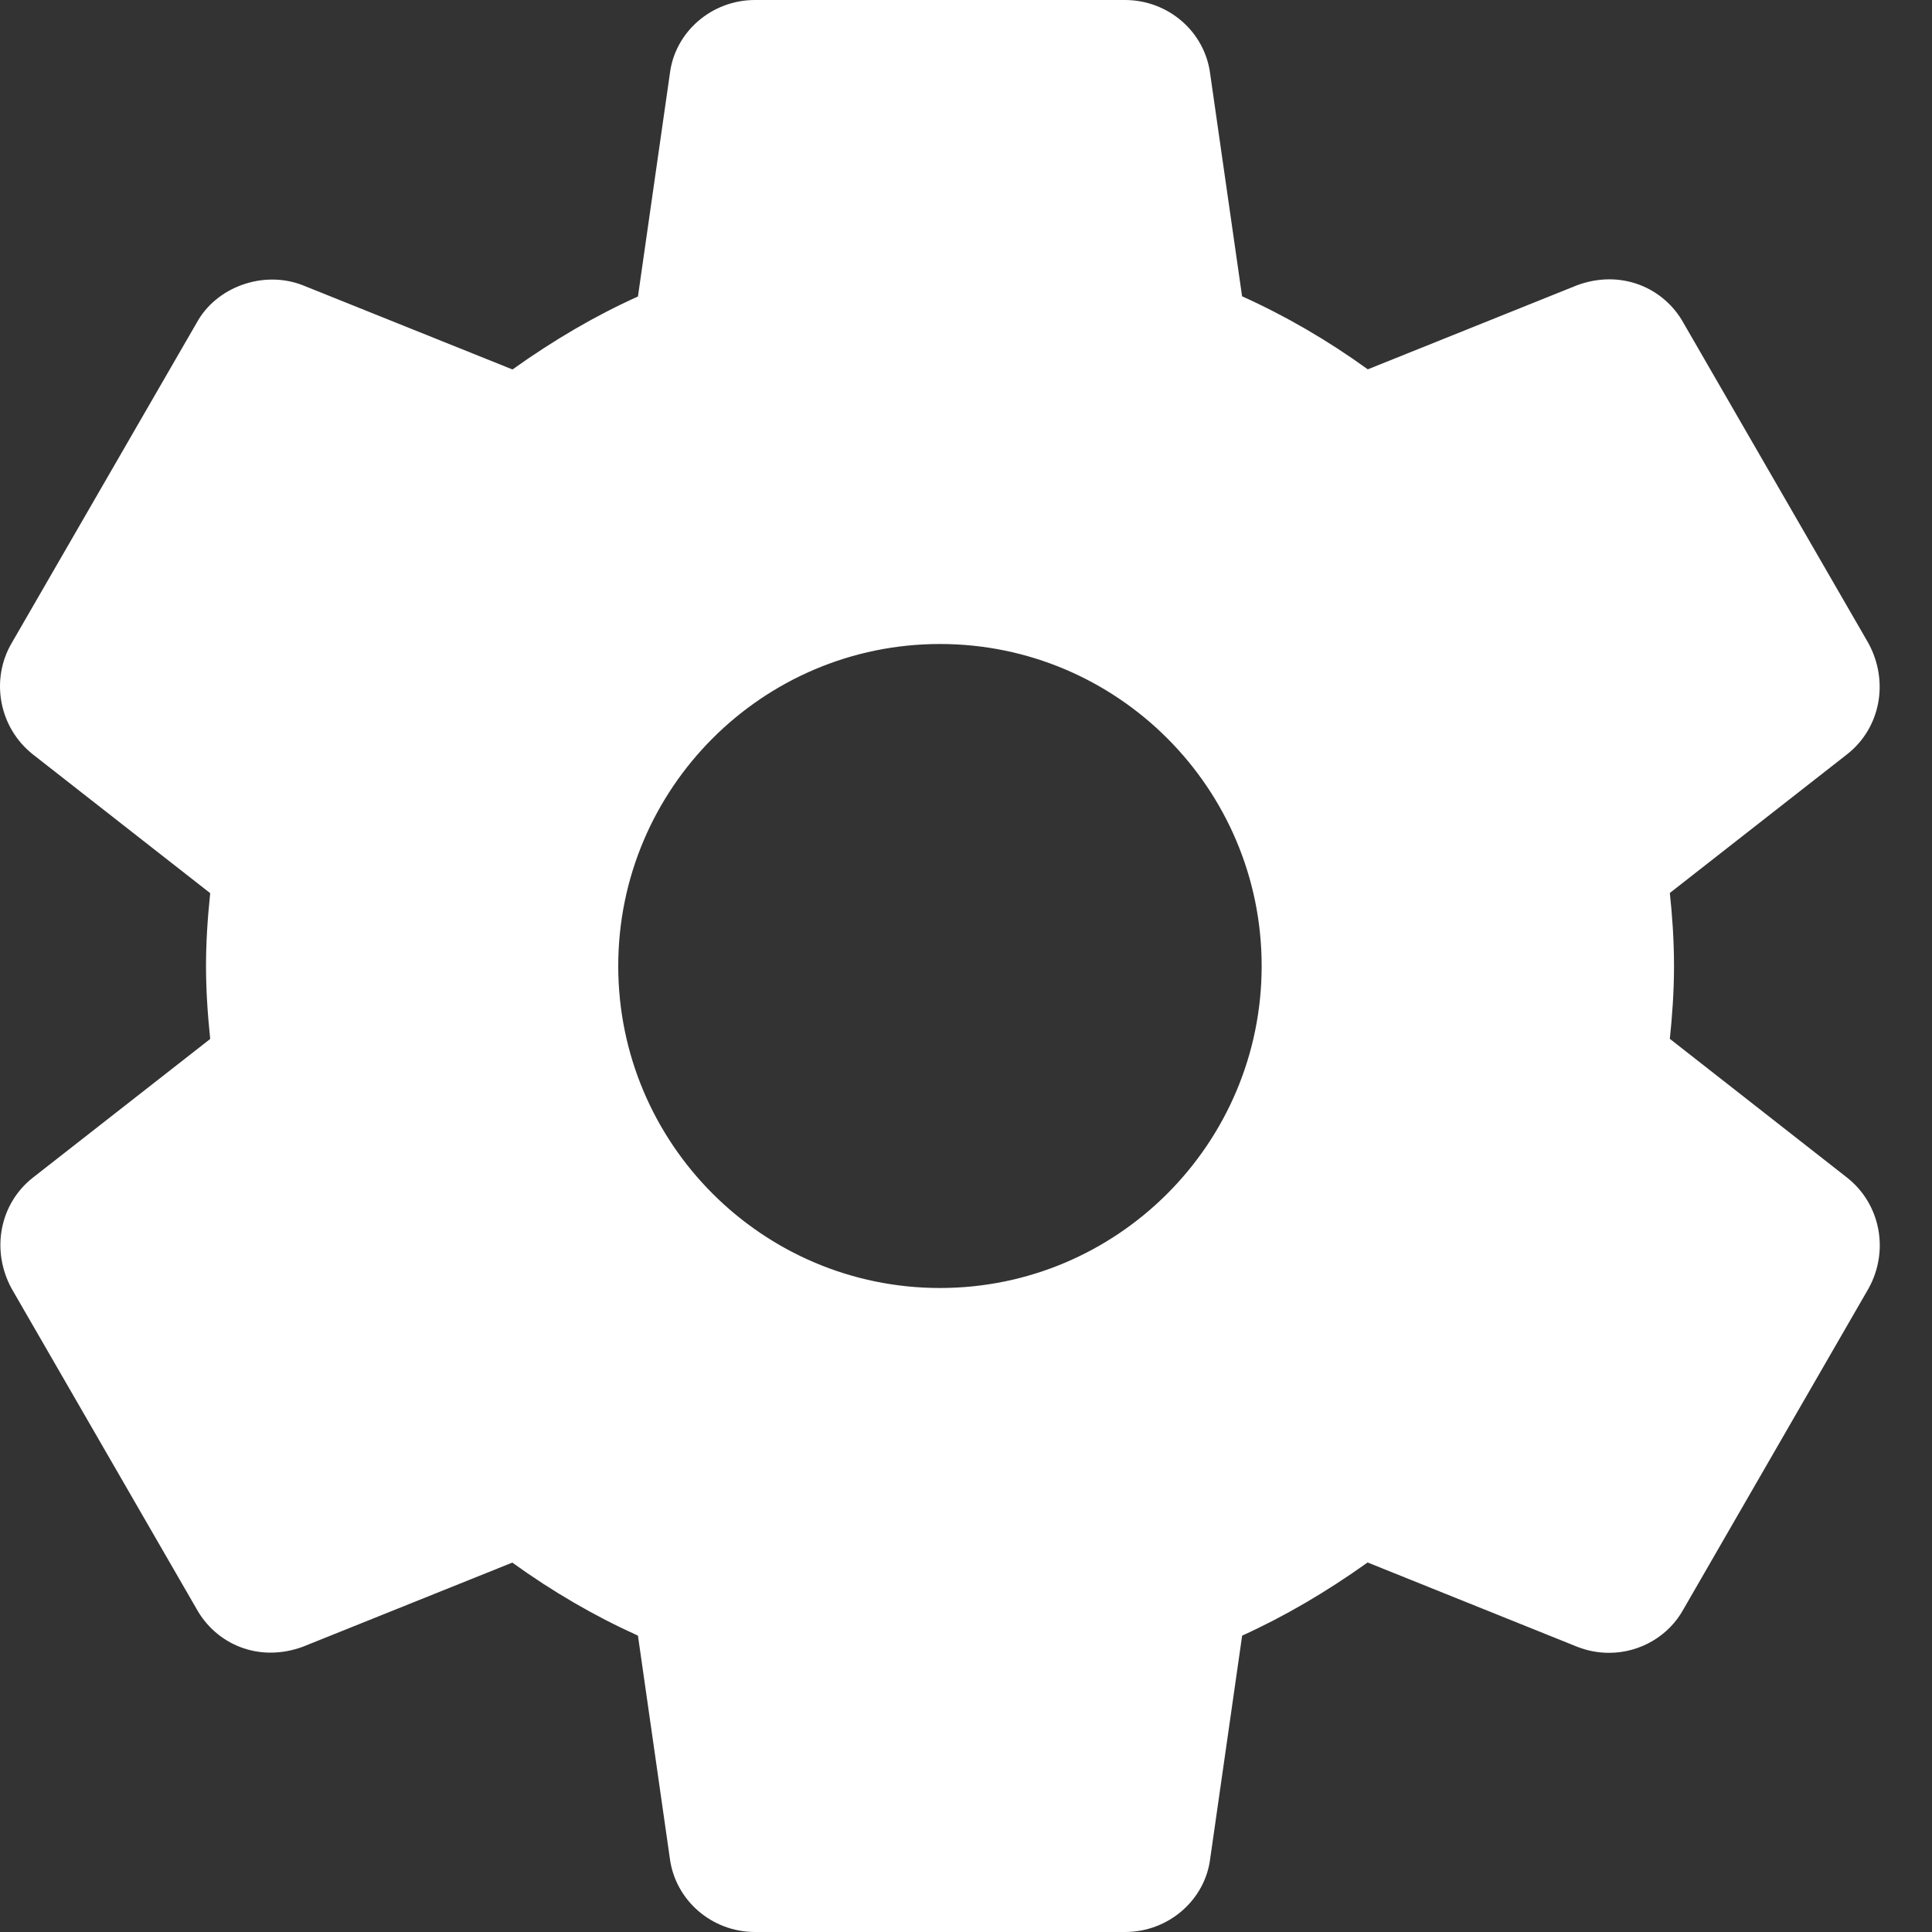 <svg width="30" height="30" viewBox="0 0 30 30" fill="none" xmlns="http://www.w3.org/2000/svg">
<rect x="0" y="0" width="30" height="30" fill="#333333" stroke="none"/>
<path d="M28.684 18.288L25.929 16.131C25.964 15.799 25.994 15.41 25.994 14.999C25.994 14.588 25.965 14.199 25.929 13.866L28.686 11.709C29.198 11.304 29.338 10.585 29.012 9.986L26.147 5.025C25.841 4.465 25.171 4.178 24.49 4.429L21.239 5.735C20.616 5.285 19.962 4.905 19.287 4.601L18.792 1.15C18.711 0.495 18.142 0 17.468 0H11.723C11.05 0 10.482 0.495 10.402 1.14L9.906 4.604C9.251 4.899 8.608 5.274 7.958 5.737L4.698 4.428C4.087 4.191 3.356 4.456 3.053 5.014L0.184 9.981C-0.154 10.554 -0.015 11.297 0.509 11.713L3.264 13.869C3.22 14.29 3.199 14.656 3.199 15C3.199 15.344 3.22 15.71 3.264 16.133L0.506 18.29C-0.006 18.696 -0.144 19.415 0.182 20.012L3.047 24.974C3.353 25.532 4.017 25.823 4.704 25.57L7.955 24.264C8.577 24.713 9.23 25.093 9.906 25.398L10.4 28.848C10.482 29.505 11.05 30 11.724 30H17.47C18.143 30 18.712 29.505 18.792 28.86L19.288 25.398C19.942 25.101 20.584 24.727 21.236 24.262L24.496 25.573C24.654 25.634 24.817 25.665 24.986 25.665C25.47 25.665 25.916 25.4 26.141 24.988L29.019 20C29.338 19.415 29.198 18.696 28.684 18.288ZM14.596 20C11.841 20 9.6 17.758 9.6 15C9.6 12.242 11.841 10 14.596 10C17.351 10 19.591 12.242 19.591 15C19.591 17.758 17.351 20 14.596 20Z" fill="white"/>
</svg>
